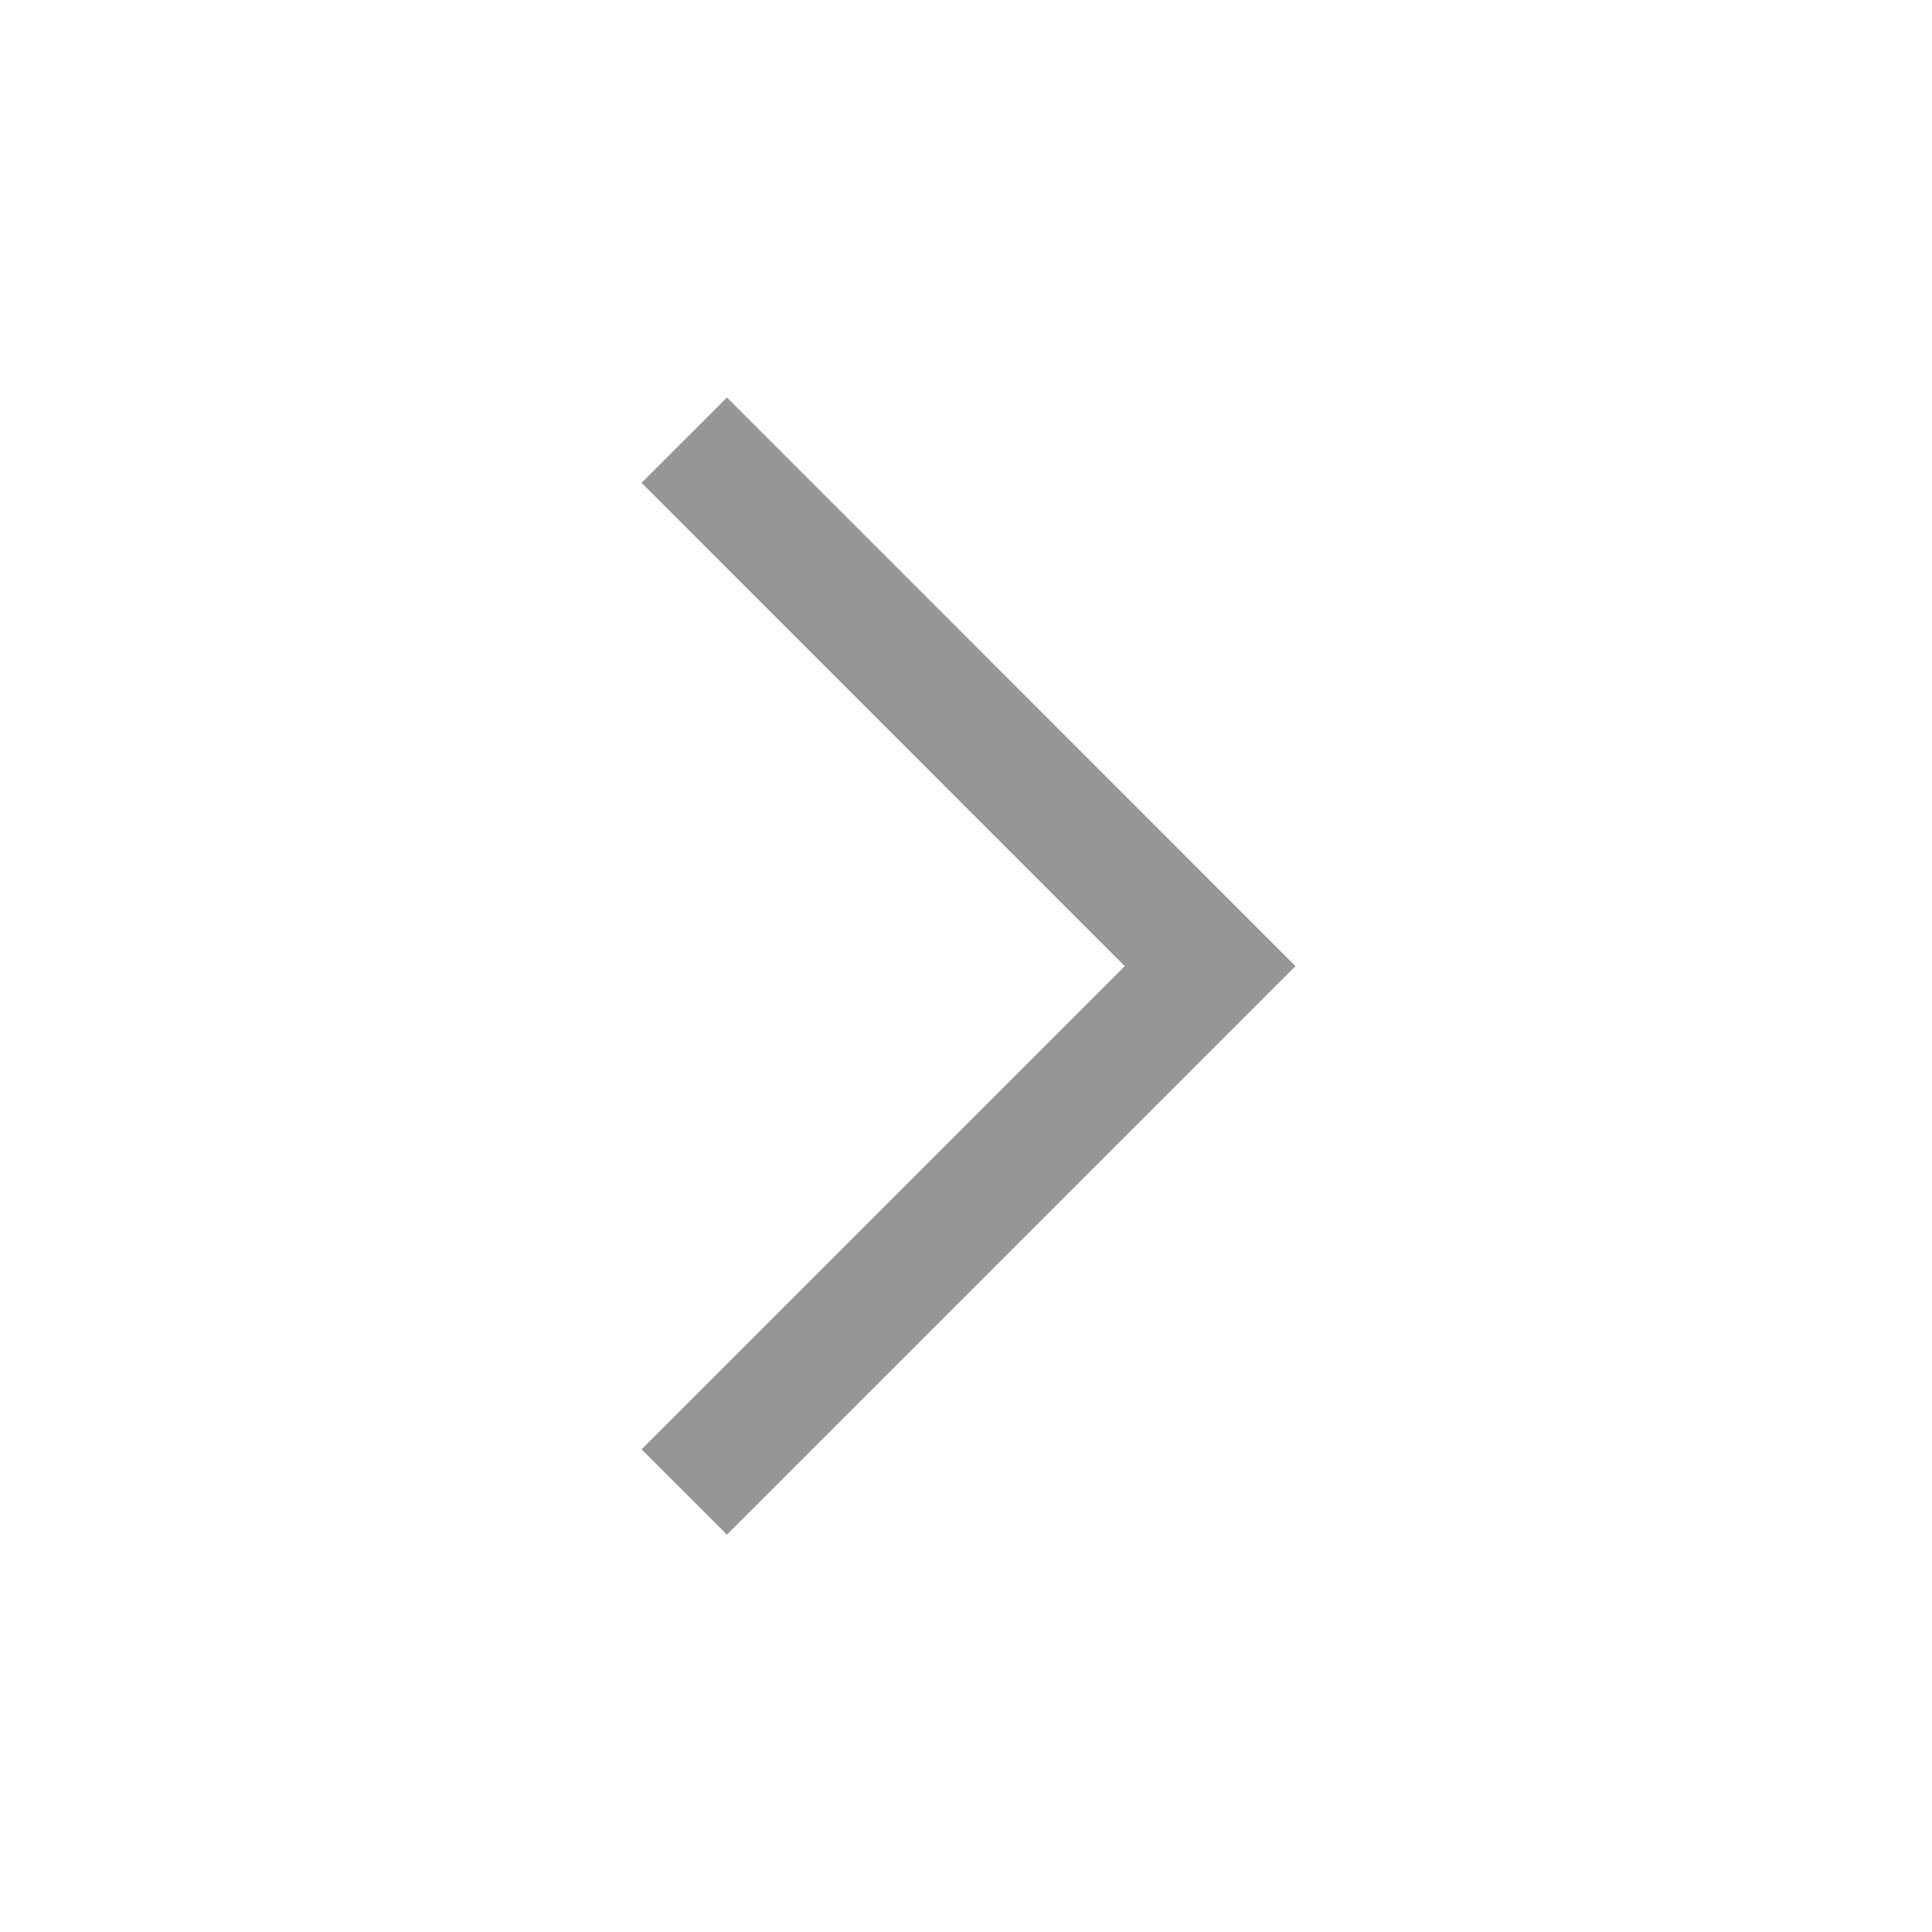 <svg width="96" height="96" xmlns="http://www.w3.org/2000/svg" xmlns:xlink="http://www.w3.org/1999/xlink" xml:space="preserve" overflow="hidden"><g transform="translate(-502 -541)"><path d="M533.878 564.993 538.122 560.751 566.372 589.007 538.122 617.257 533.879 613.015 557.888 589.007 533.878 564.993Z" fill="#969696"/></g></svg>